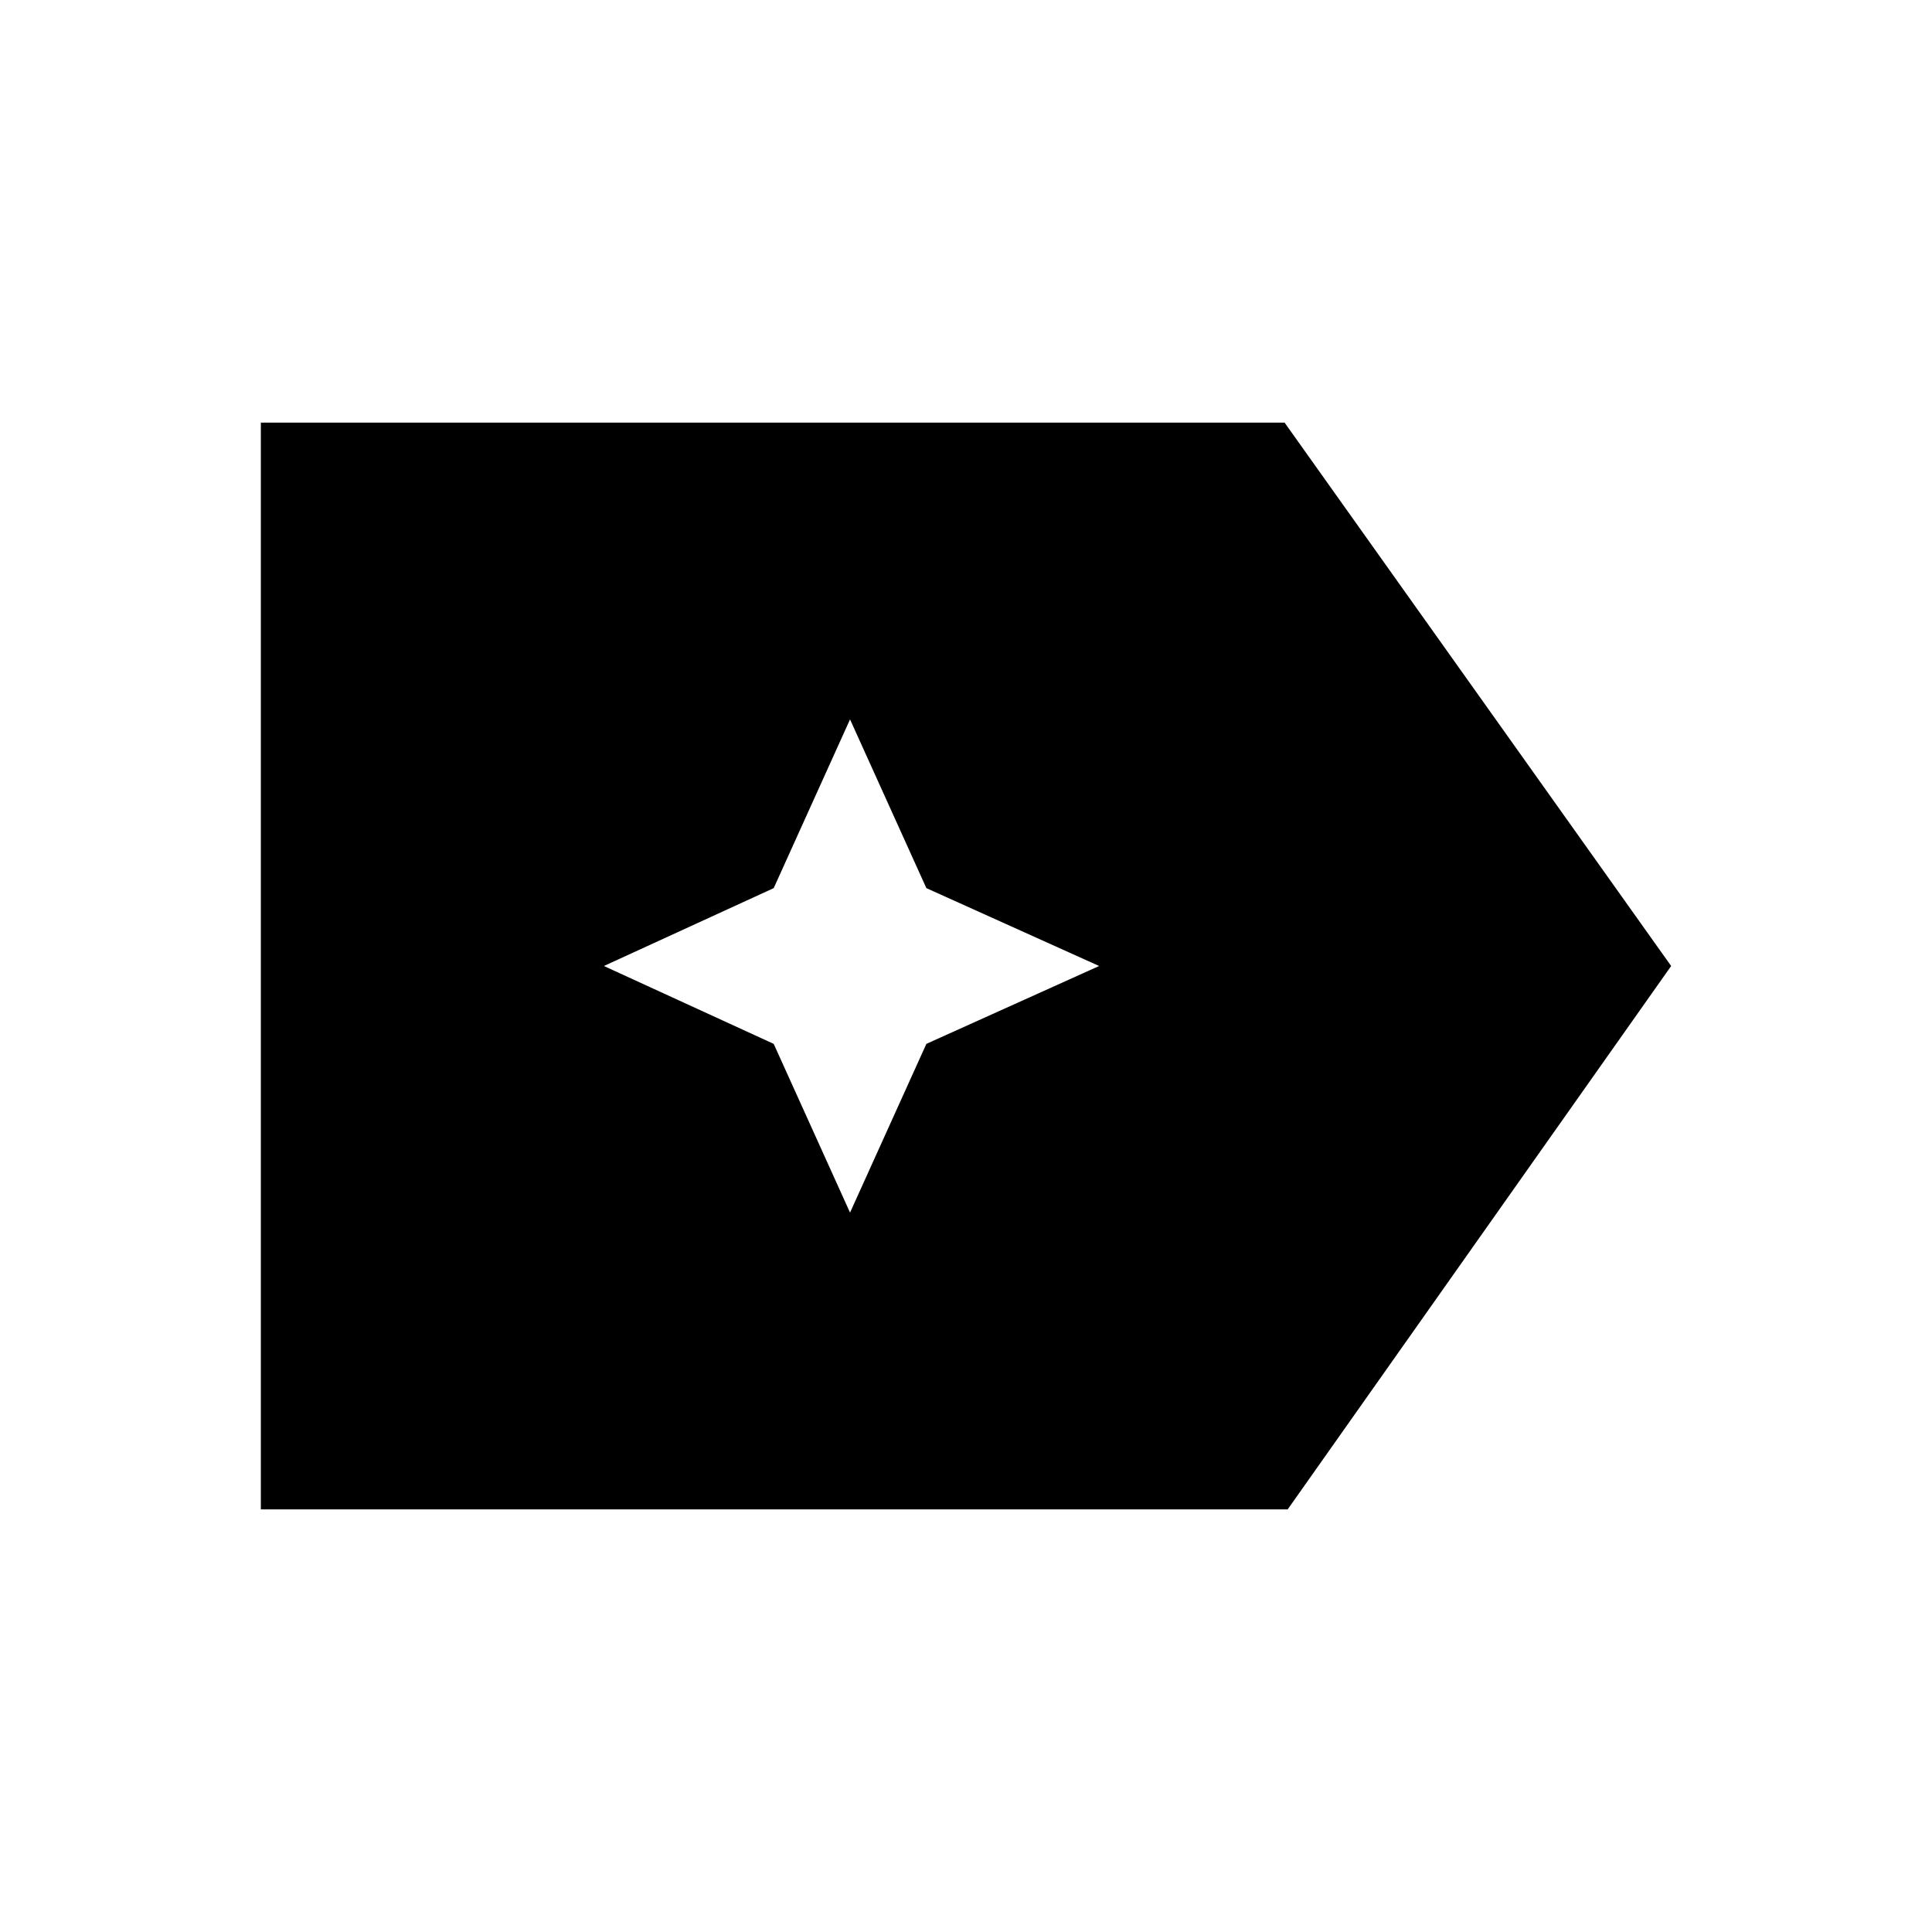 <svg xmlns="http://www.w3.org/2000/svg" height="24" viewBox="0 96 960 960" width="24"><path d="M830.385 576 639.846 846H129.615V306h508.693l192.077 270ZM422.377 698.539l37.931-83.847L546.154 576l-85.846-38.692-37.931-83.847-37.93 83.847L300.077 576l84.37 38.692 37.93 83.847Z"/></svg>